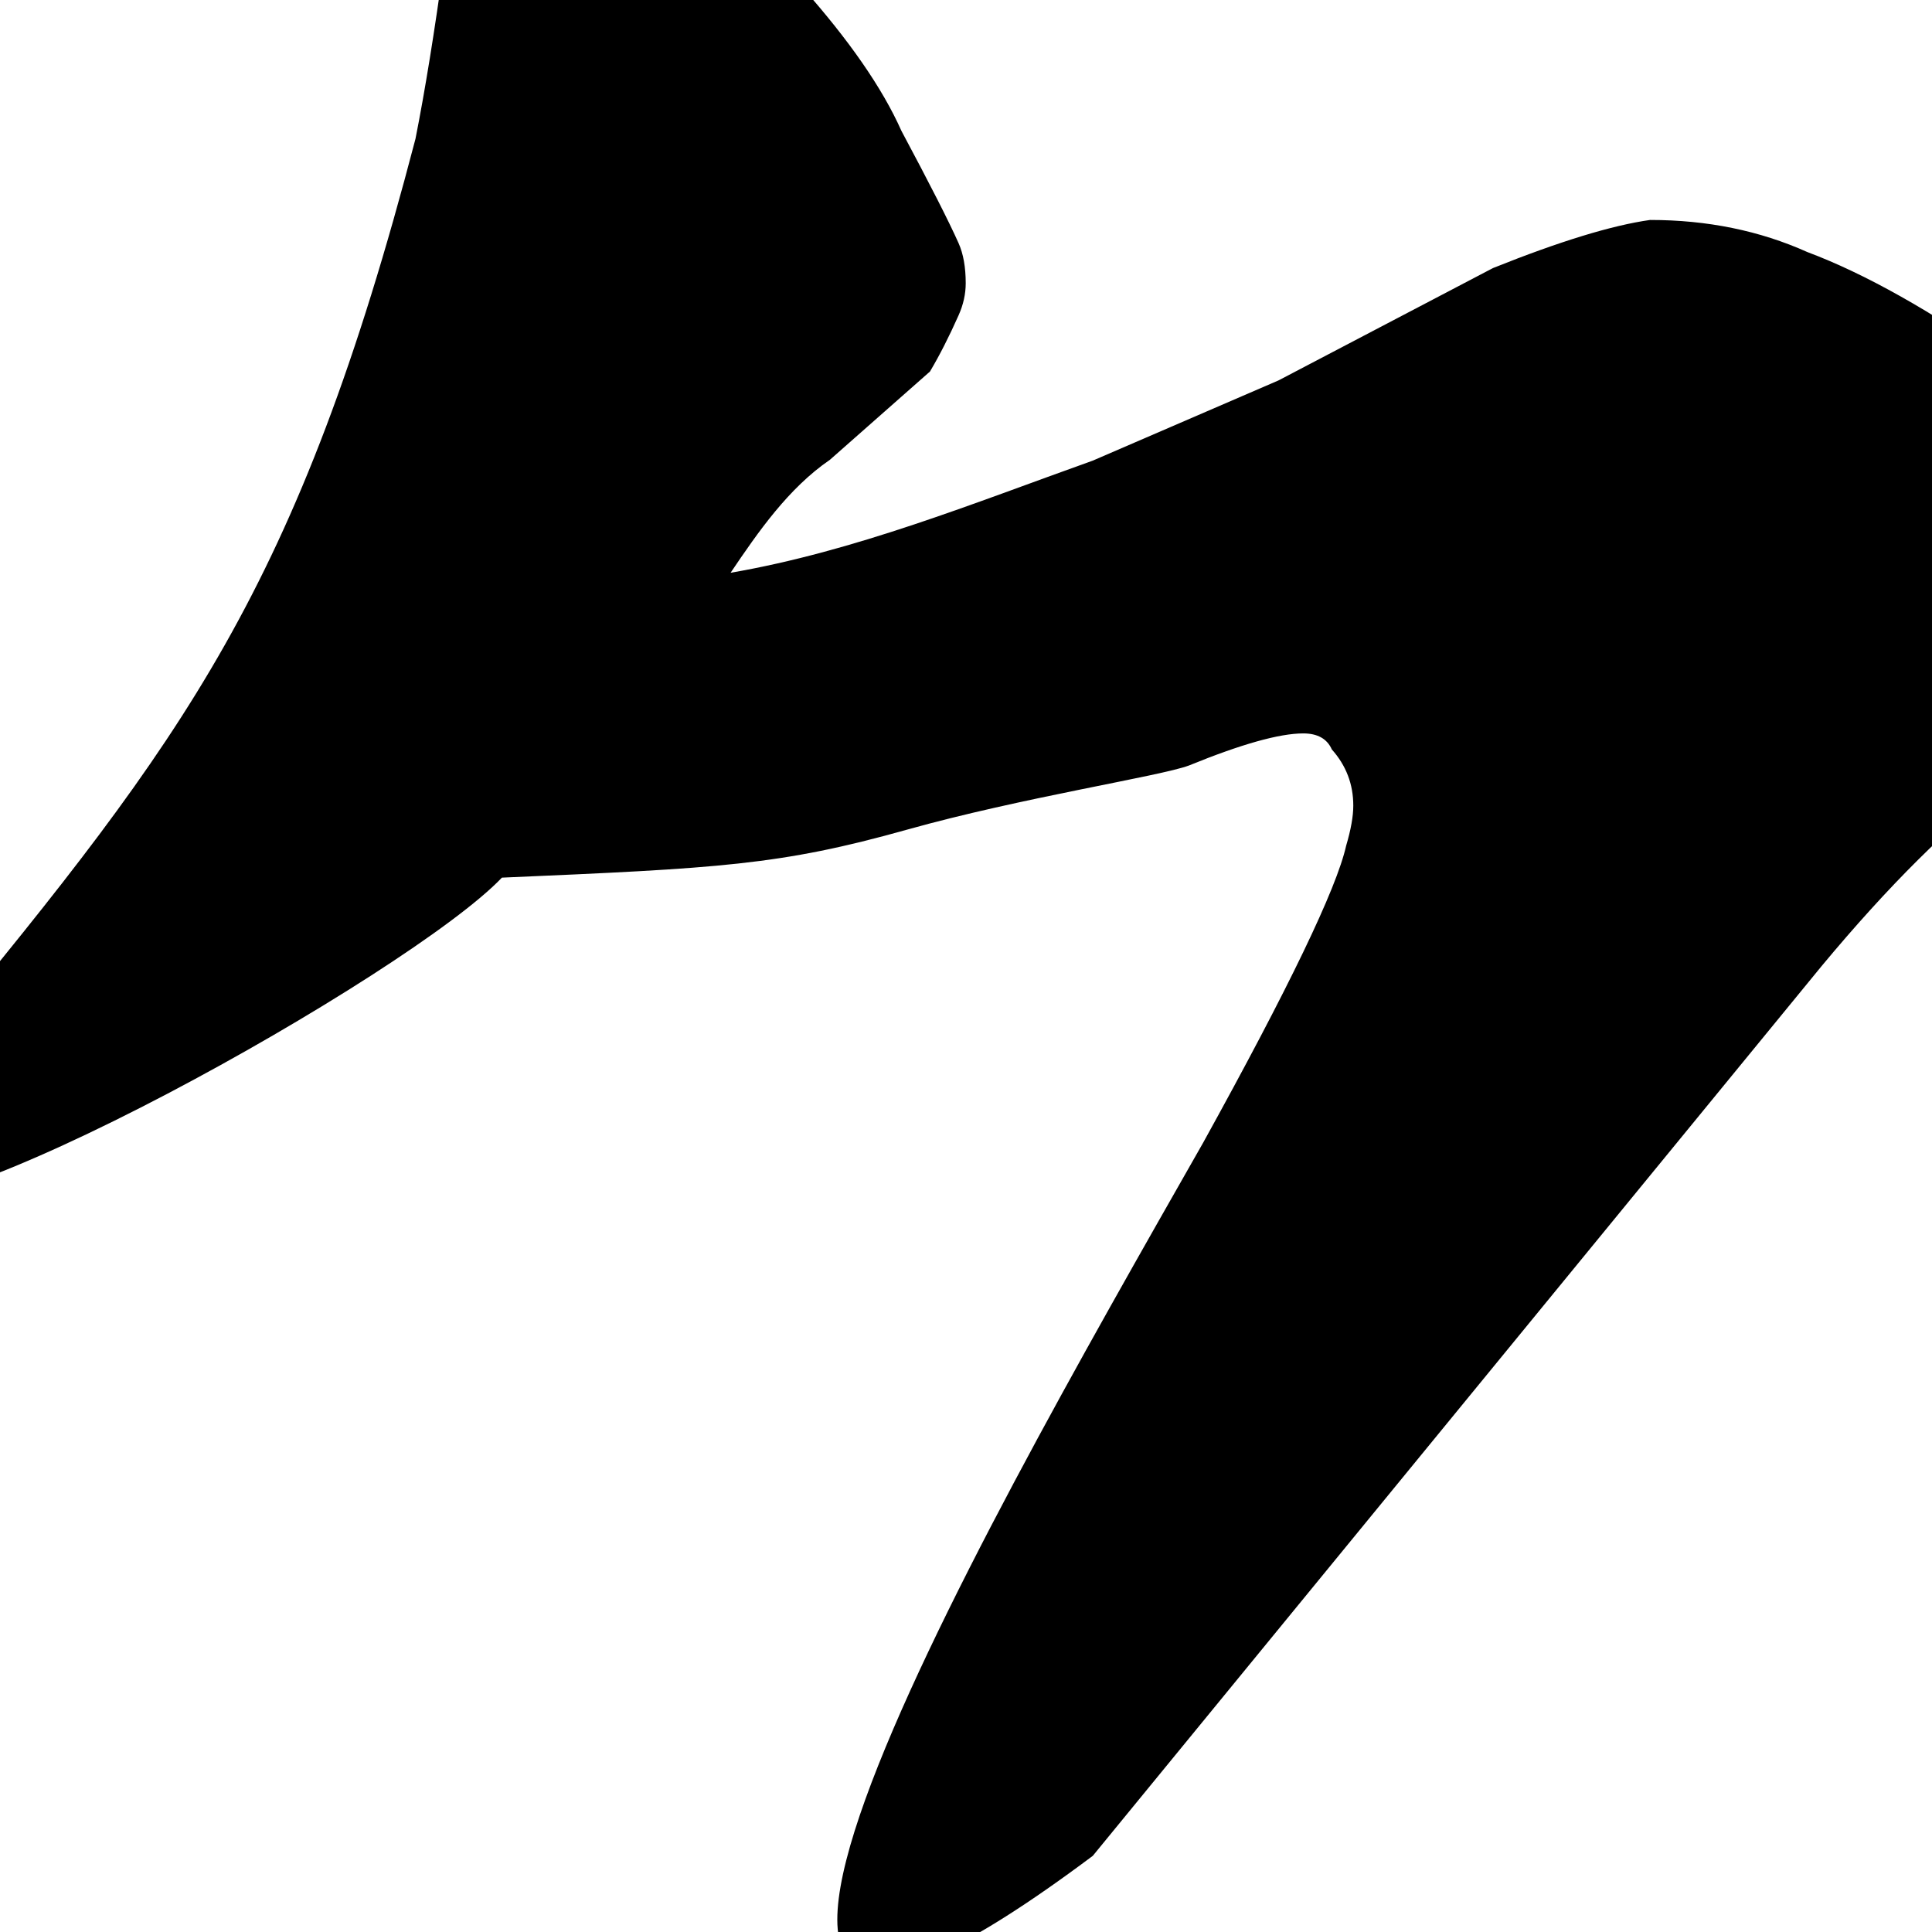 <svg width="200" height="200" viewBox="0 0 200 200" fill="none" xmlns="http://www.w3.org/2000/svg">
<path d="M51.957 90.853C42.508 100.797 -8.836 129.58 -14.343 123.8C-17.302 120.075 -9.467 111.042 -6.608 107.569C19.129 76.302 30.822 61.044 43.01 14.373C43.996 9.39 44.983 3.3 45.969 -3.898C46.955 -10.542 47.448 -14.695 47.448 -16.356C47.942 -18.571 48.928 -20.232 50.407 -21.339C51.394 -22.446 53.367 -23 56.325 -23C60.271 -21.893 64.216 -19.401 68.162 -15.525C73.093 -11.65 78.025 -6.943 82.957 -1.407C87.888 4.13 91.341 9.113 93.313 13.543C96.272 19.079 98.245 22.955 99.231 25.17C99.725 26.277 99.971 27.662 99.971 29.323C99.971 30.43 99.725 31.537 99.231 32.645C98.245 34.859 97.259 36.797 96.272 38.458L85.916 47.594C81.62 50.539 78.501 55.041 75.629 59.293C88.513 57.068 100.716 52.116 113.118 47.686L132.352 39.38L154.545 27.753C161.449 24.985 166.874 23.324 170.819 22.77C176.737 22.77 182.162 23.878 187.094 26.092C193.012 28.307 199.916 32.183 207.807 37.719C215.698 42.703 221.616 46.855 225.561 50.177C228.52 53.499 230 56.821 230 60.143C230 62.912 229.014 65.126 227.041 66.787C225.068 68.449 223.096 69.833 221.123 70.94L207.807 80.906C201.889 85.336 195.478 91.703 188.573 100.008L113.128 192.113C59.333 232.392 100.326 160.839 124.557 118.28C133.434 102.223 138.365 91.98 139.352 87.55C139.845 85.889 140.092 84.505 140.092 83.398C140.092 81.183 139.352 79.245 137.872 77.584C137.379 76.477 136.393 75.923 134.913 75.923C132.447 75.923 128.502 77.031 123.077 79.245C120.118 80.353 105.72 82.567 93.884 85.889C80.729 89.582 74.475 89.881 51.957 90.853Z" fill="black"/>
</svg>
